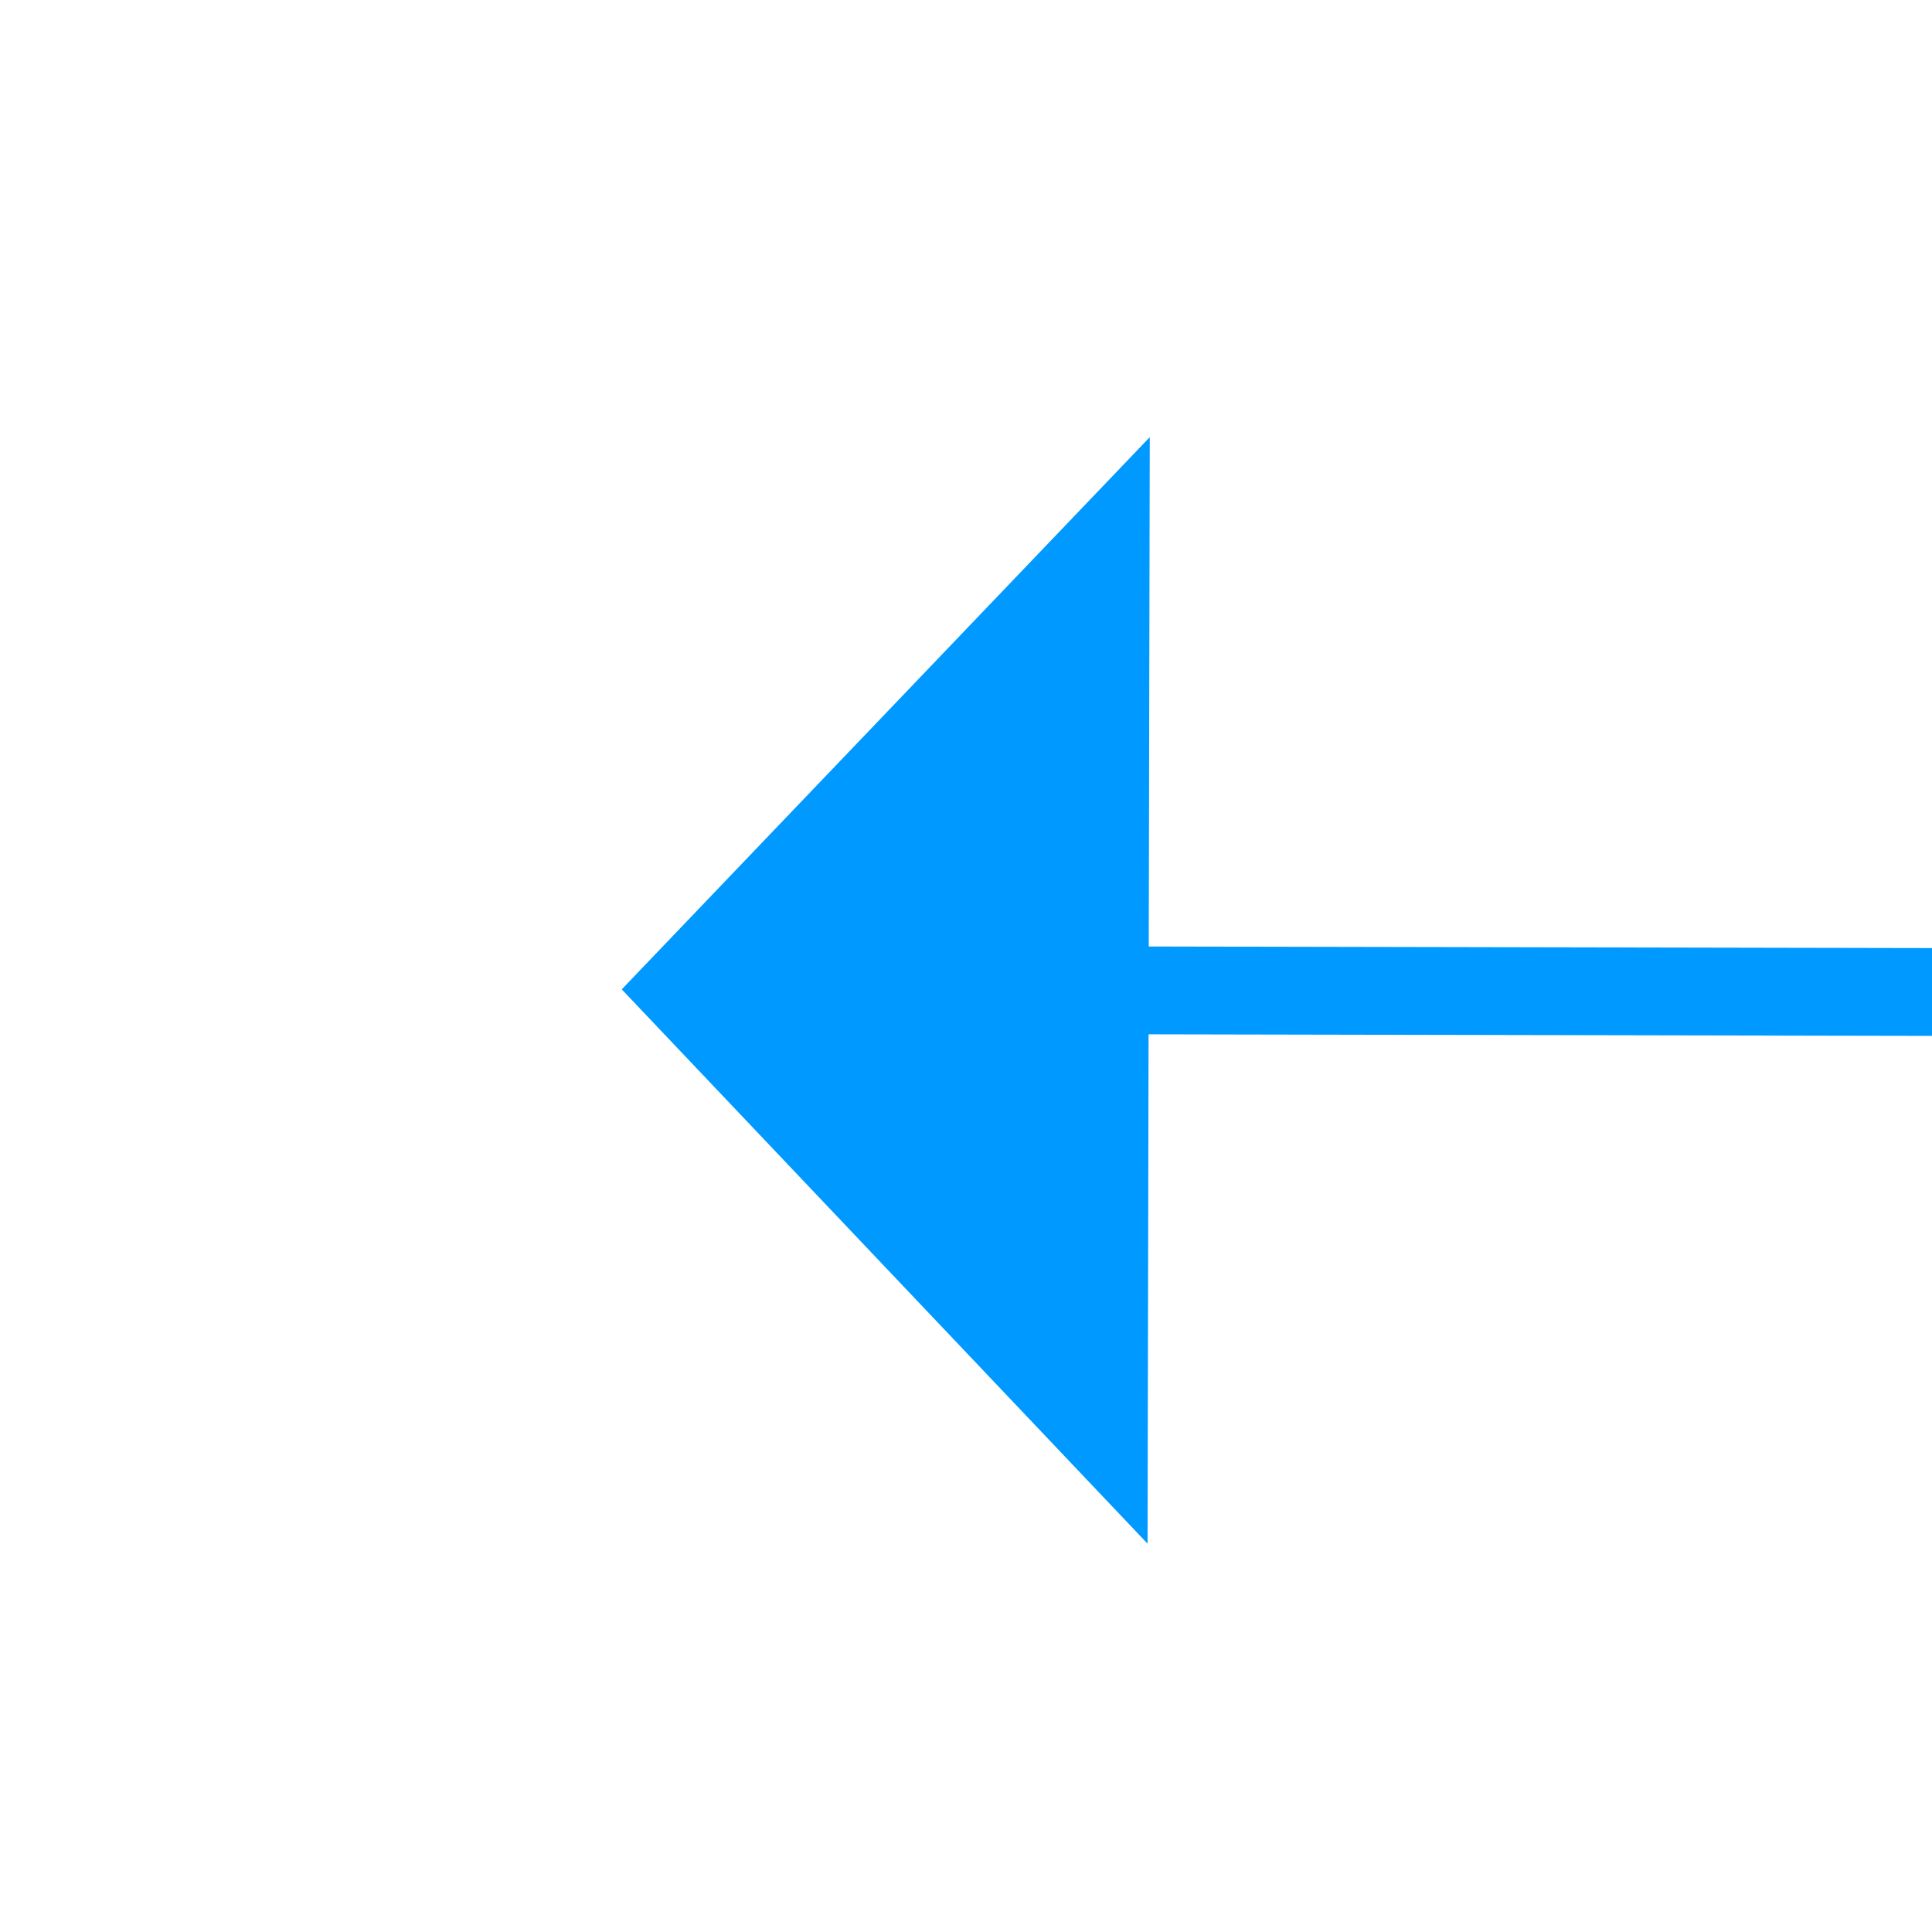 ﻿<?xml version="1.0" encoding="utf-8"?>
<svg version="1.1" xmlns:xlink="http://www.w3.org/1999/xlink" width="22px" height="22px" preserveAspectRatio="xMinYMid meet" viewBox="540 383  22 20" xmlns="http://www.w3.org/2000/svg">
  <g transform="matrix(-1 0 0 -1 1102 786 )">
    <path d="M 549 398.8  L 555 392.5  L 549 386.2  L 549 398.8  Z " fill-rule="nonzero" fill="#0099ff" stroke="none" transform="matrix(1 0.002 -0.002 1 0.705 -0.876 )" />
    <path d="M 423 392.5  L 550 392.5  " stroke-width="1" stroke="#0099ff" fill="none" transform="matrix(1 0.002 -0.002 1 0.705 -0.876 )" />
  </g>
</svg>